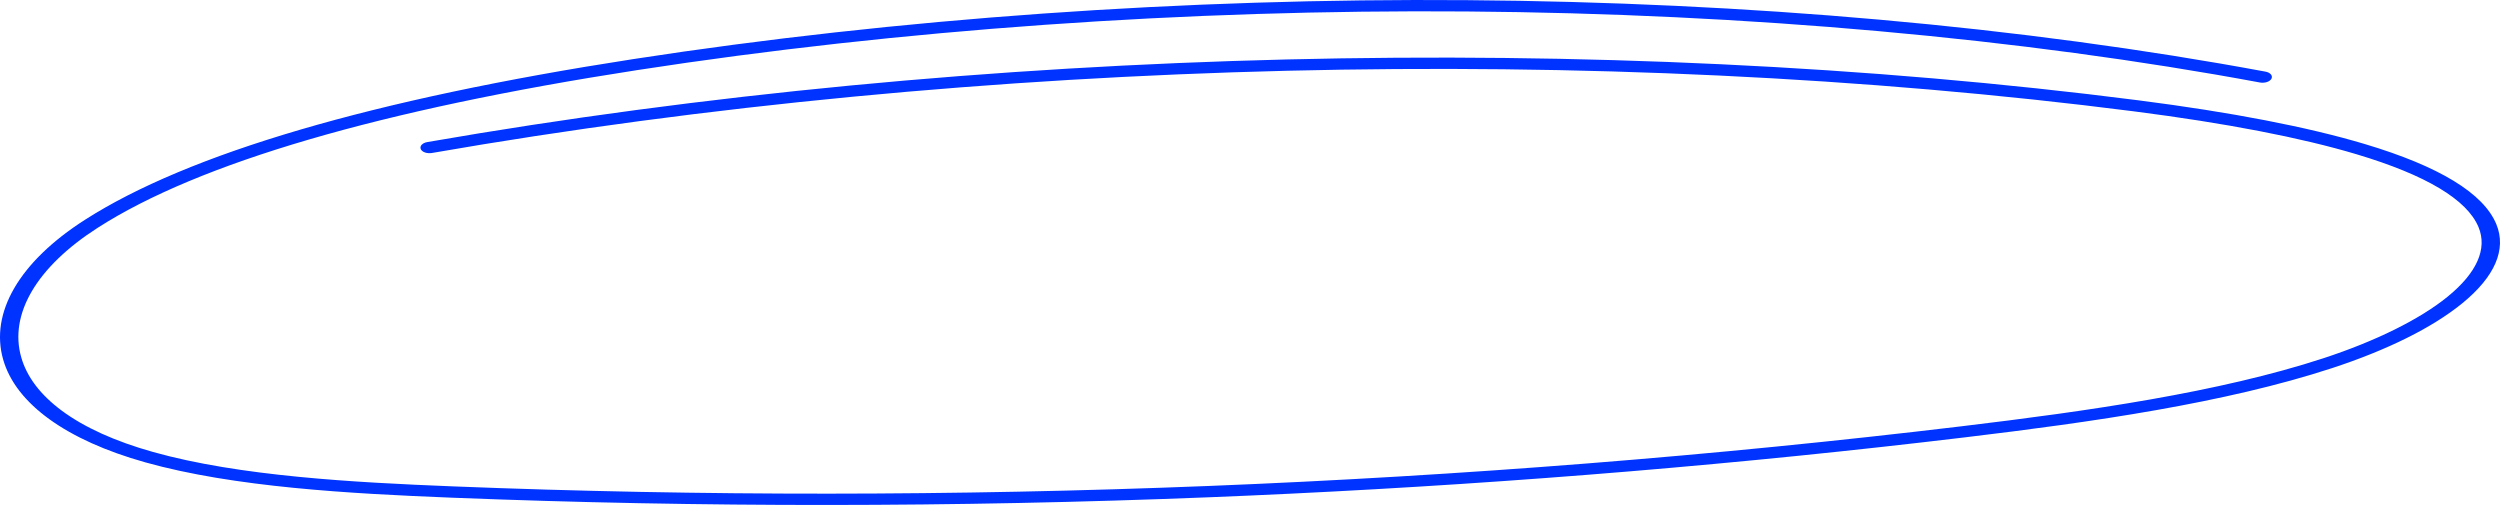 <svg width="604" height="122" viewBox="0 0 604 122" fill="none" xmlns="http://www.w3.org/2000/svg">
<path d="M571.368 34.812C557.563 30.681 539.142 27.122 516.612 24.233C386.531 7.55 235.86 11.231 103.237 34.326C102.052 34.531 101.345 35.289 101.655 36.016C101.964 36.743 103.179 37.166 104.364 36.958C236.319 13.979 386.217 10.318 515.627 26.912C537.804 29.756 555.888 33.243 569.369 37.277C586.138 42.297 596.046 48.217 598.813 54.879C600.994 60.126 598.4 65.944 591.316 71.703C584.631 77.135 574.002 82.404 561.381 86.538C536.13 94.806 504.411 99.333 473.896 102.991C414.465 110.116 353.259 114.969 291.974 117.411C230.689 119.852 169.296 119.887 109.502 117.511C85.308 116.551 57.76 115.038 36.986 109.203C27.789 106.621 20.356 103.254 14.893 99.194C9.787 95.4 6.505 91.091 5.146 86.384C2.121 75.924 8.852 64.495 23.613 55.027C48.072 39.337 91.921 26.524 153.933 16.939C217.272 7.152 286.563 2.252 354.313 2.77C422.051 3.288 488.336 9.222 545.995 19.931C547.16 20.146 548.407 19.737 548.784 19.014C549.157 18.29 548.518 17.527 547.352 17.311C518.1 11.879 486.709 7.65 454.052 4.747C421.829 1.879 388.322 0.295 354.459 0.038C286.327 -0.487 216.642 4.444 152.938 14.287C90.086 24.001 45.51 37.078 20.446 53.153C4.668 63.273 -2.499 75.578 0.779 86.916C3.853 97.548 16.034 106.347 35.079 111.696C56.526 117.718 84.548 119.263 109.129 120.239C169.112 122.621 230.699 122.586 292.172 120.138C298.659 119.88 305.136 119.593 311.618 119.281C366.572 116.635 421.331 112.066 474.657 105.673C505.516 101.973 537.622 97.385 563.398 88.945C576.782 84.562 587.65 79.161 594.826 73.326C602.771 66.868 605.636 60.236 603.106 54.15C600.009 46.694 589.33 40.187 571.364 34.812L571.368 34.812Z" fill="#0033FF"/>
</svg>
